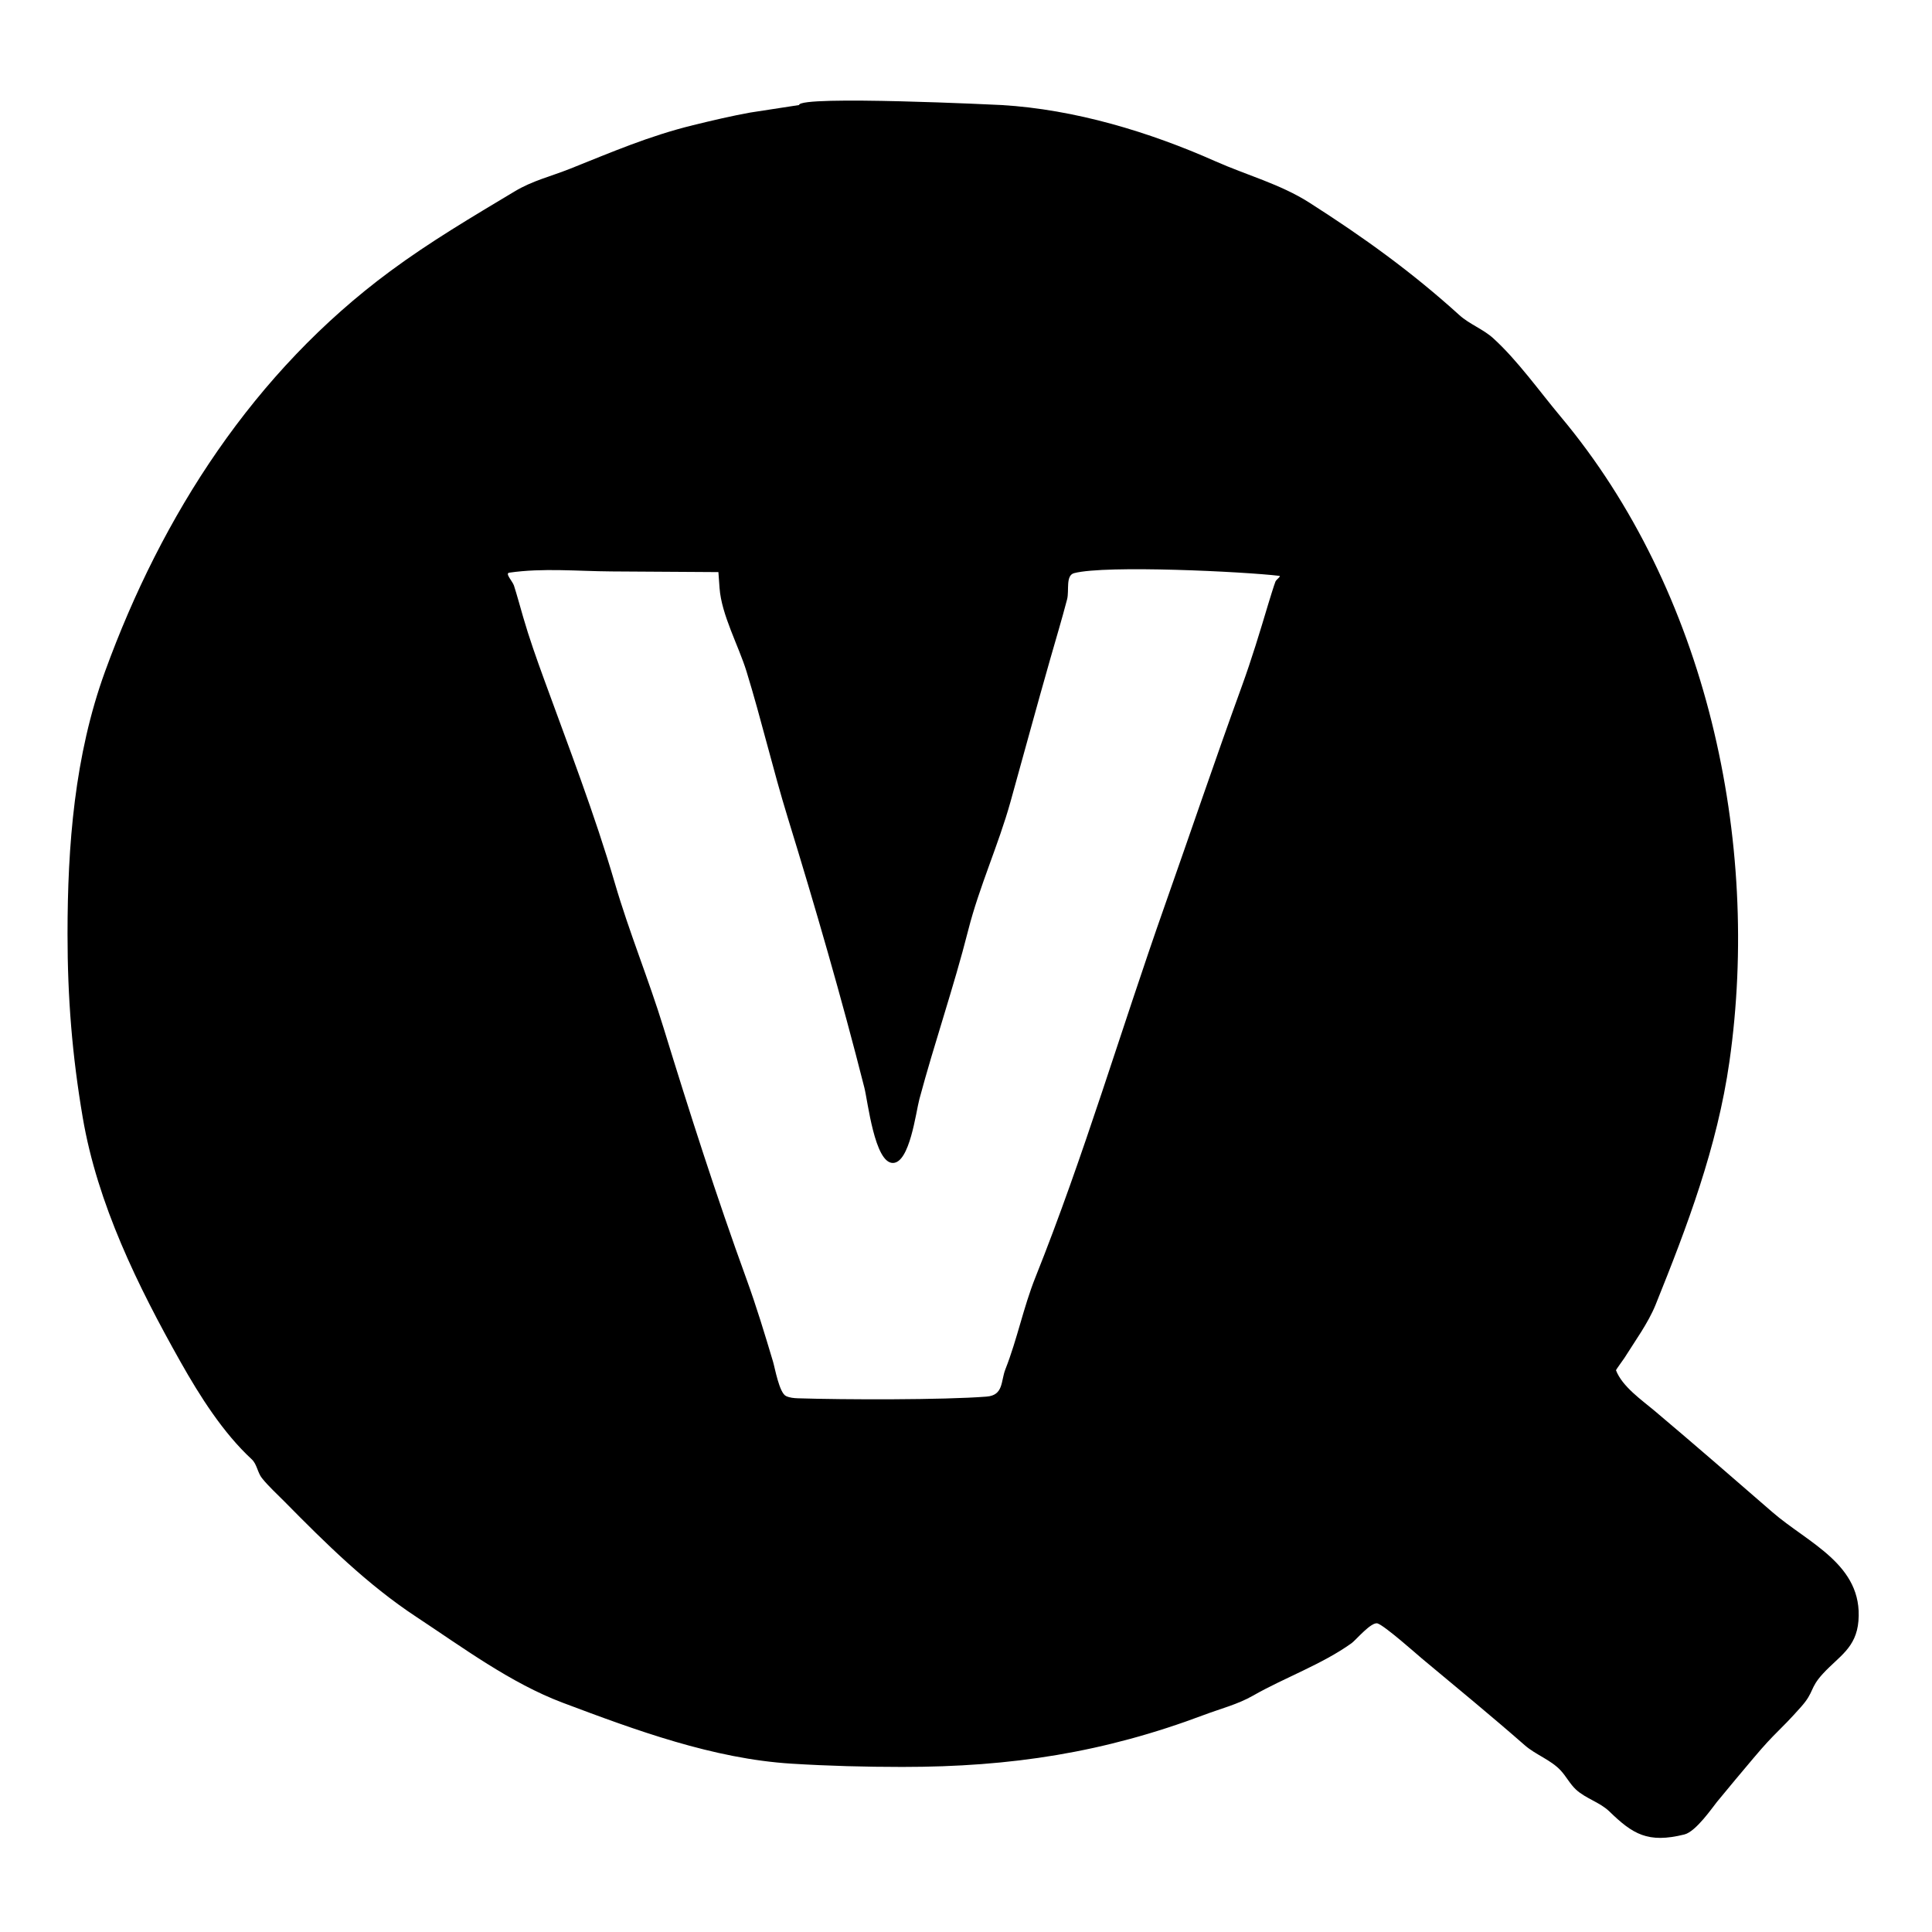 <svg width="100%" height="100%" viewBox="0 0 515 515" version="1.1" xmlns="http://www.w3.org/2000/svg" style="fill-rule:evenodd;clip-rule:evenodd;stroke-linejoin:round;stroke-miterlimit:2;">
<g>
<path d="M213,28L200,30C194.896,30.928 189.784,32.13 184.75,33.367C172.935,36.269 163.048,40.557 152,44.966C146.81,47.037 142.002,48.132 137.221,51C125.78,57.865 114.74,64.362 104,72.302C67.632,99.189 43.148,137.342 28,179C19.87,201.357 18,225.389 18,249C18,266.038 19.235,281.301 22.043,297.833C25.963,320.917 36.763,342.866 48.108,363C53.284,372.186 59.494,381.965 67.106,389C68.509,390.296 68.643,392.547 69.842,394.034C71.66,396.29 73.834,398.234 75.867,400.298C86.889,411.483 97.902,422.385 111,431.019C123.258,439.099 136.113,448.656 150,453.886C169.422,461.2 190.127,468.834 211,470.129C220.819,470.738 230.662,470.998 240.5,471C269.667,471.007 294.379,467.14 321,457.114C325.358,455.473 329.928,454.327 334,452C342.446,447.174 352.422,443.657 360.3,438C361.433,437.186 365.595,432.173 367.247,432.759C369.263,433.474 377.769,441.05 378.909,442C388.193,449.742 397.546,457.424 406.446,465.217C409.373,467.78 413.343,469.077 416,471.918C417.499,473.521 418.504,475.57 420.12,477.056C422.724,479.45 426.461,480.403 429,482.866C435.222,488.902 439.251,491.428 449,489C452.12,488.223 456.602,481.619 457.679,480.318C462.664,474.295 462.532,474.431 467.5,468.543C473.55,461.372 473.919,461.938 480.087,455C483.717,450.917 482.281,450.104 485.945,446.12C490.202,441.489 494.797,439.321 495.393,432.077C496.627,417.052 481.967,411.338 472.475,403.098C461.993,393.997 451.669,385.027 440.965,376C437.729,373.271 432.408,369.608 430.759,365.247C430.727,365.162 432.828,362.275 433,362C435.759,357.591 439.367,352.64 441.313,347.815C449.77,326.837 457.739,305.825 461,283C469.409,224.14 454.946,157.53 416,111.045C410.368,104.323 404.534,96.067 398.048,90.173C395.344,87.715 391.708,86.437 389,83.984C376.246,72.43 363.449,63.224 349,54C341.284,49.074 332.235,46.66 324,43C306.361,35.16 286.534,29.166 267,28C267,28 213,25.333 213,28M191.807,156.75C192.329,163.926 196.89,172.143 199,179C202.971,191.906 206.033,205.109 210,218C217.295,241.708 224.314,265.888 230.417,289.97C231.335,293.594 233.143,310 238,310C242.506,310 244.13,296.518 245.072,293C249.117,277.89 254.222,263.206 258.08,248C261.043,236.32 266.14,225.269 269.353,213.75C272.919,200.964 276.357,188.251 280,175.5C281.503,170.24 283.062,165.062 284.447,159.762C285.057,157.429 283.993,153.383 286.327,152.777C294.858,150.561 331.882,152.397 341,153.5C341.597,153.572 340.244,154.451 340,155C339.708,155.657 338.28,160.306 338.072,161C335.846,168.44 333.648,175.717 331,183C323.956,202.372 317.333,221.983 310.448,241.5C298.832,274.428 288.942,308.146 276,340.5C272.801,348.497 271.158,356.992 268,365C266.759,368.148 267.552,371.927 262.985,372.284C251.348,373.192 224.837,373.12 212.697,372.732C211.621,372.698 210.499,372.592 209.525,372.136C207.729,371.294 206.562,364.638 206.072,363C203.856,355.595 201.641,348.263 199,341C190.976,318.933 183.781,296.452 176.885,274C172.903,261.033 167.72,248.502 163.906,235.442C158.561,217.141 151.518,198.924 145,181C143.001,175.504 141.09,170.136 139.457,164.5C139.247,163.775 137.564,157.759 137,156.083C136.612,154.93 134.546,152.828 135.75,152.654C144.74,151.353 153.916,152.264 163,152.321L191.5,152.5L191.807,156.75"/>
</g>
</svg>
